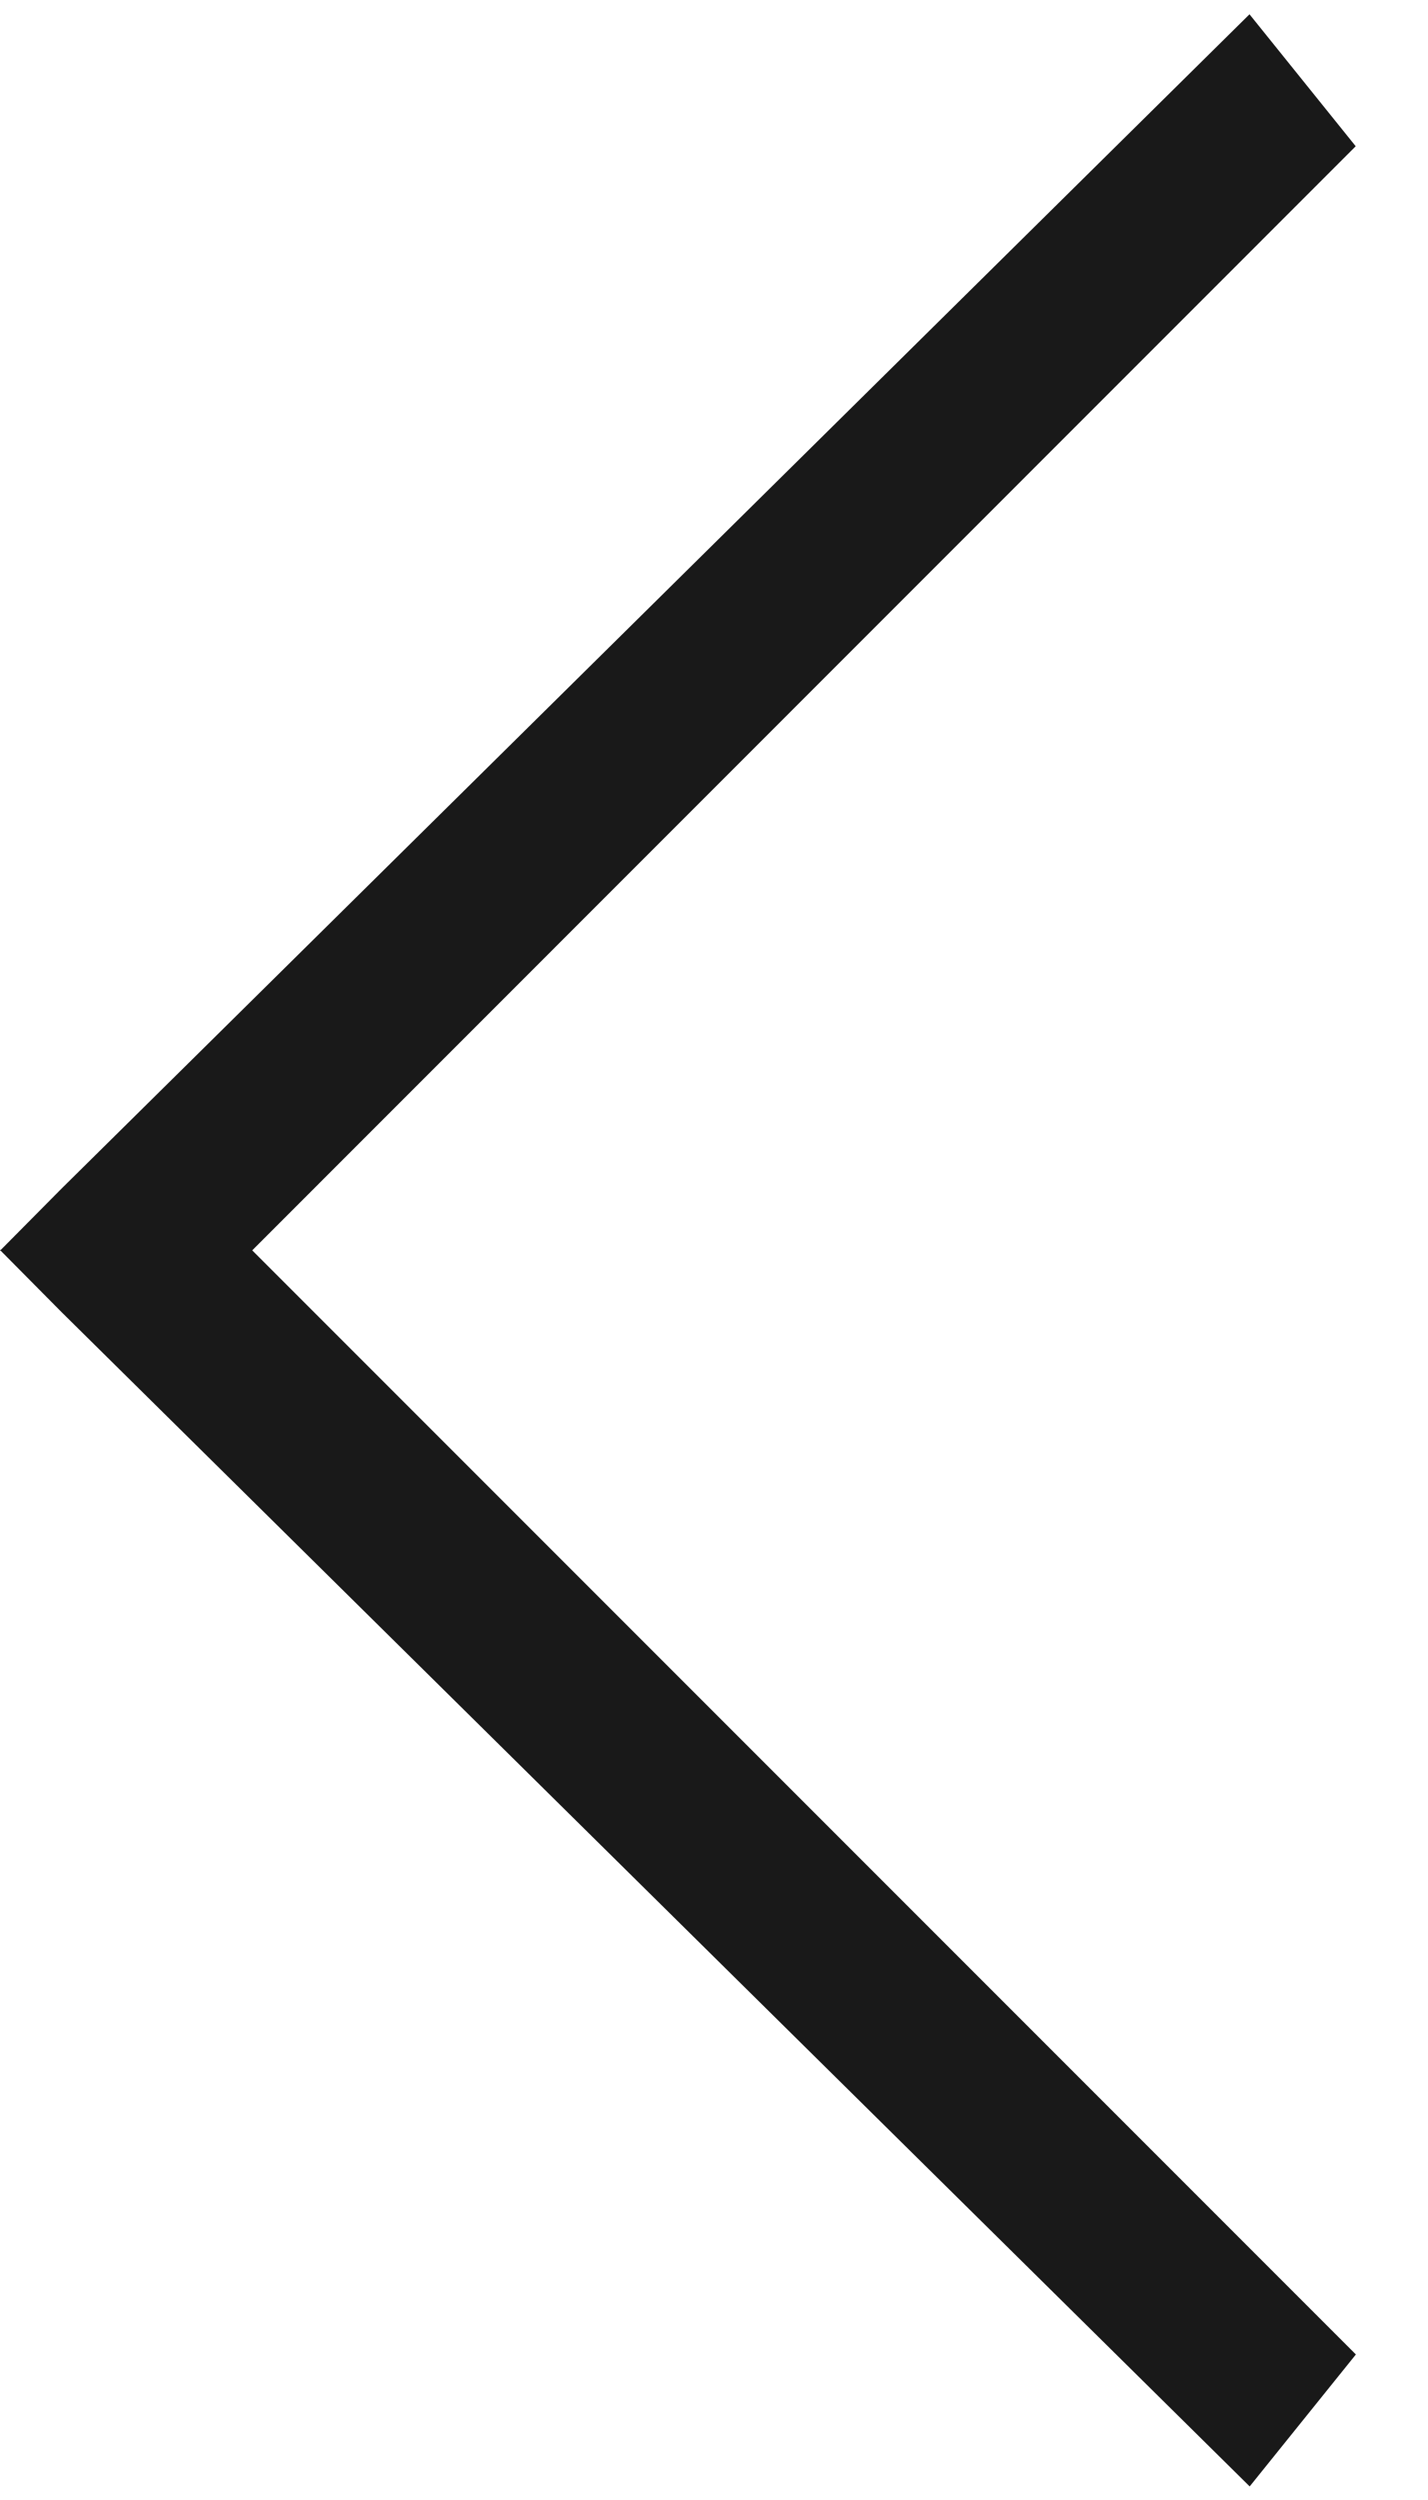 <svg width="8" height="14" viewBox="0 0 8 14" fill="none" xmlns="http://www.w3.org/2000/svg">
<path d="M7.001 13.924L7.596 13.185L1.411 7L0 7L0.345 7.348L7.001 13.924Z" fill="#191919"/>
<path d="M7 0.08L7.595 0.819L1.411 7.004L-0 7.004L0.345 6.656L7 0.08Z" fill="#191919"/>
</svg>
